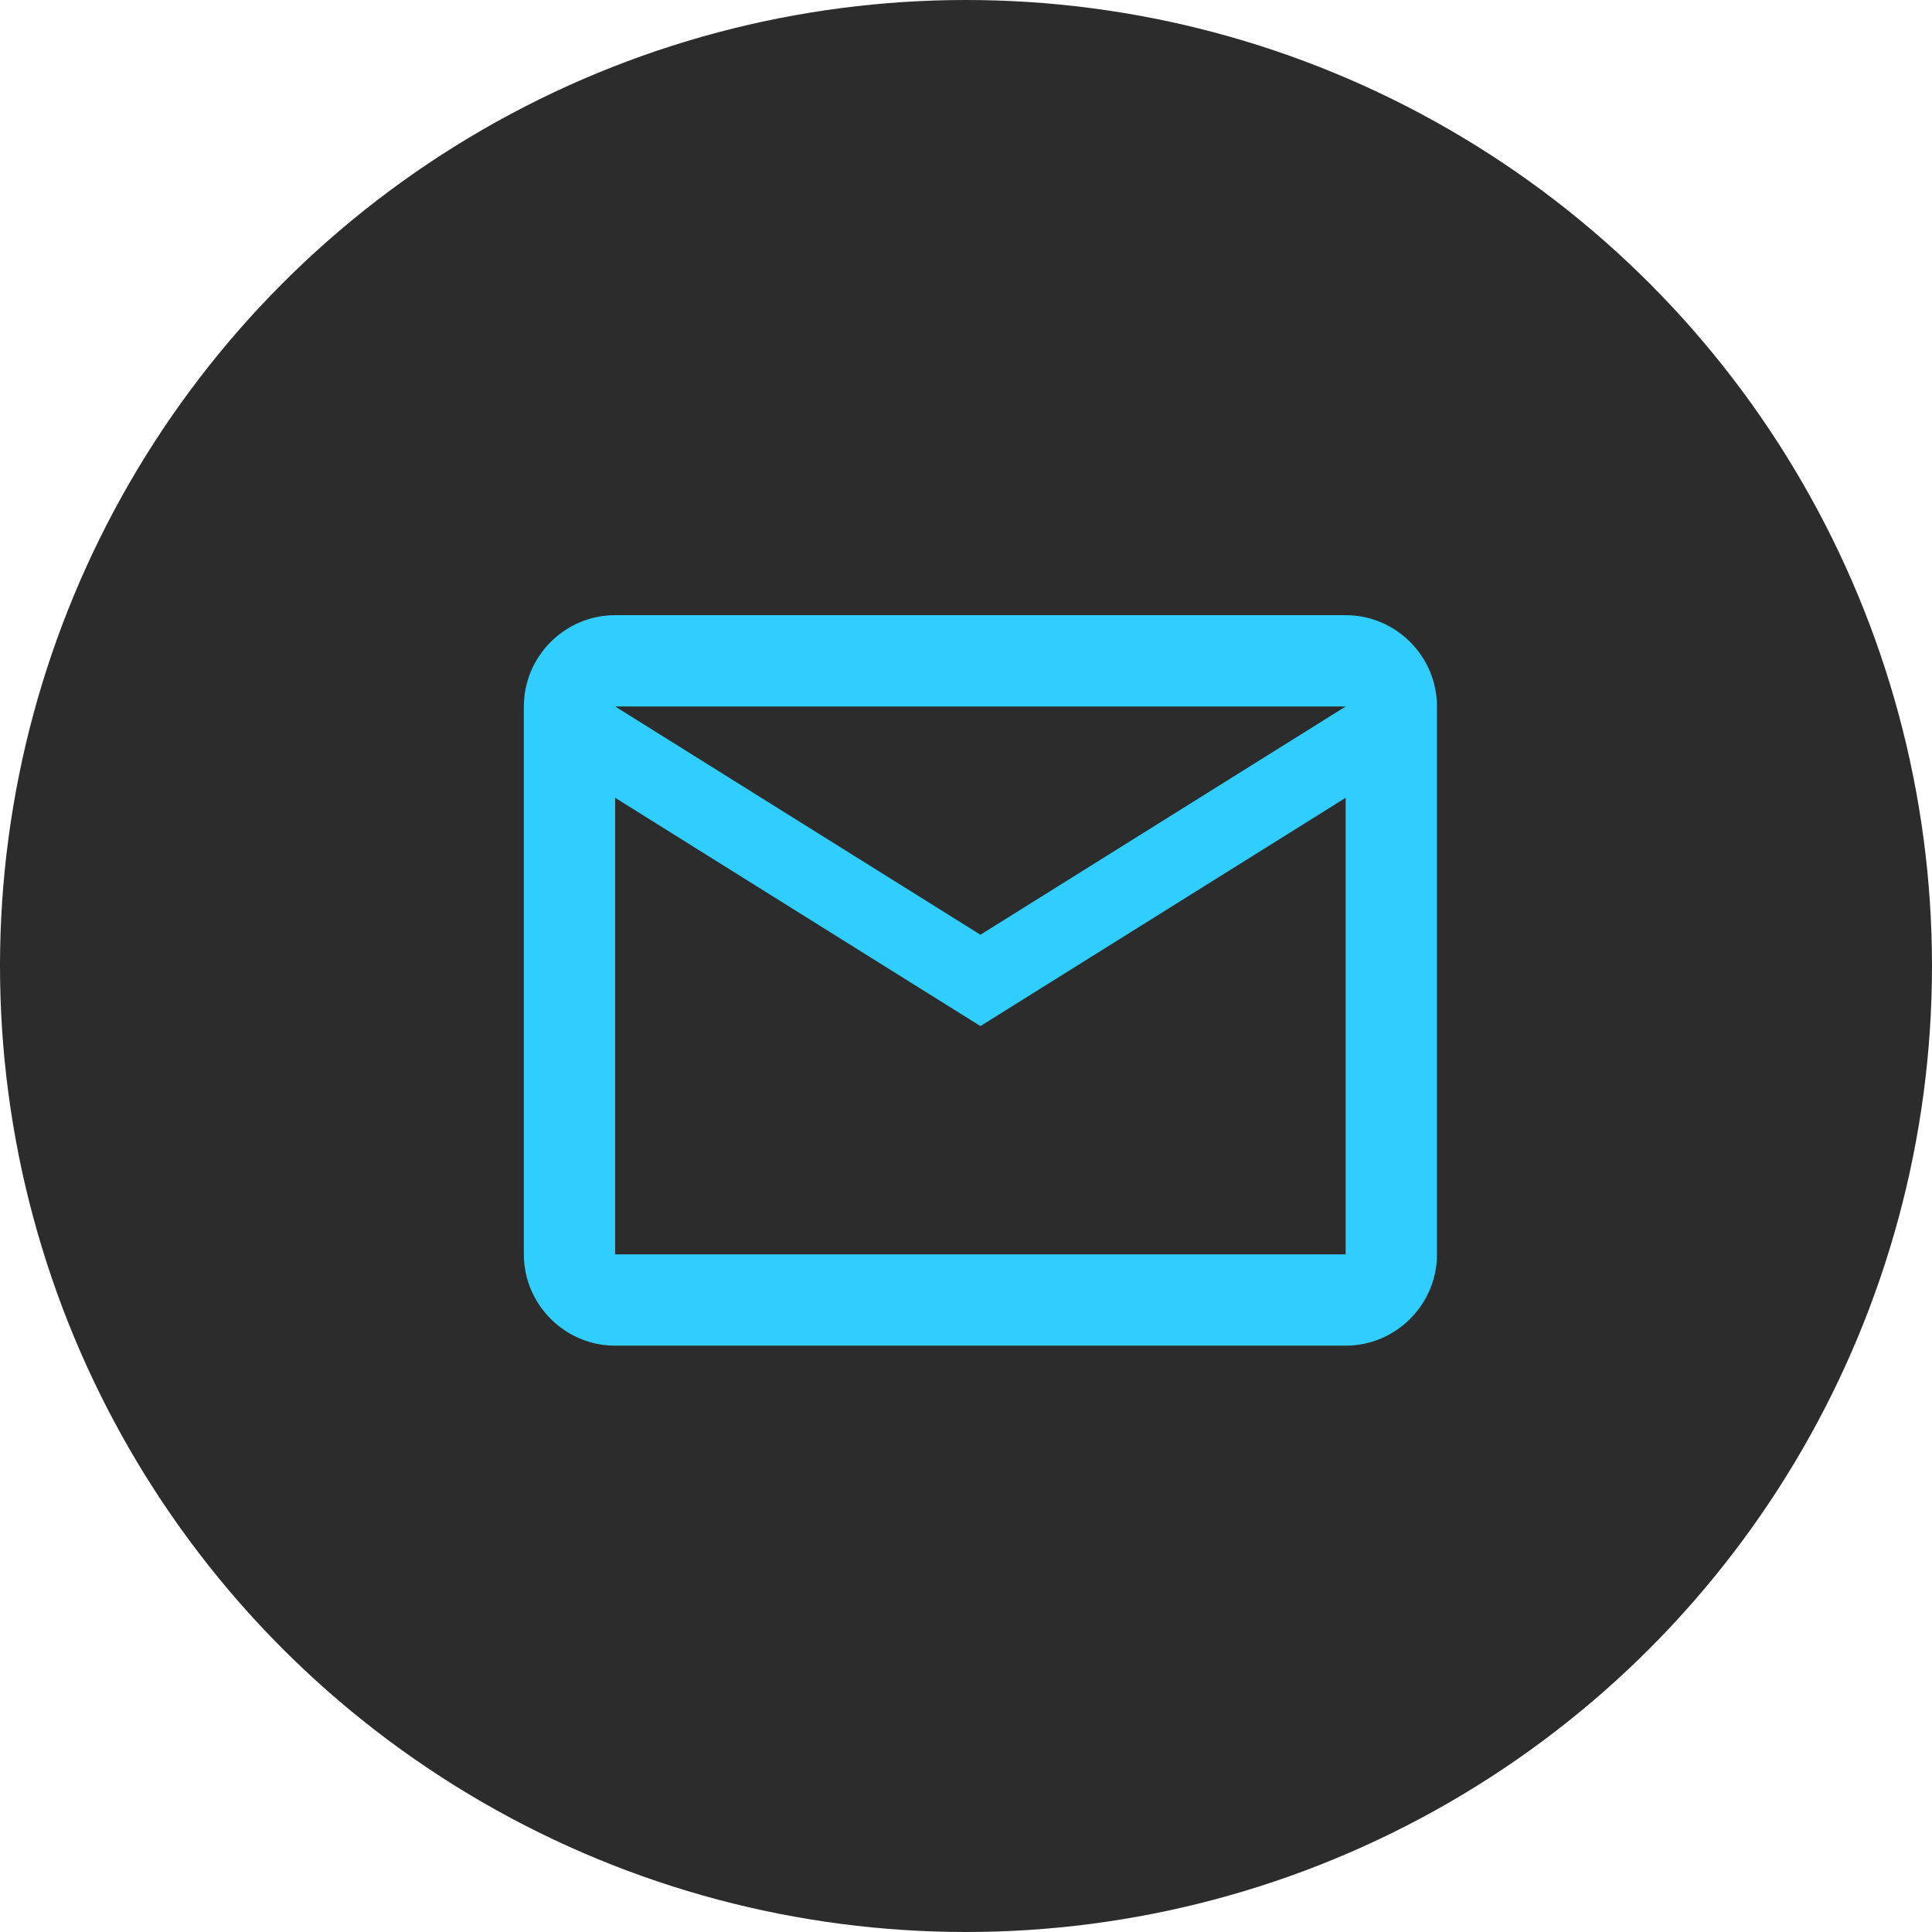 <svg width="62" height="62" viewBox="0 0 62 62" fill="none" xmlns="http://www.w3.org/2000/svg">
<circle cx="31" cy="31" r="31" fill="#2C2C2C"/>
<path d="M46.114 22.672C46.114 21.06 44.796 19.741 43.184 19.741H19.741C18.13 19.741 16.811 21.06 16.811 22.672V40.254C16.811 41.865 18.13 43.184 19.741 43.184H43.184C44.796 43.184 46.114 41.865 46.114 40.254V22.672ZM43.184 22.672L31.463 29.997L19.741 22.672H43.184ZM43.184 40.254H19.741V25.602L31.463 32.928L43.184 25.602V40.254Z" fill="#30CDFF"/>
</svg>

